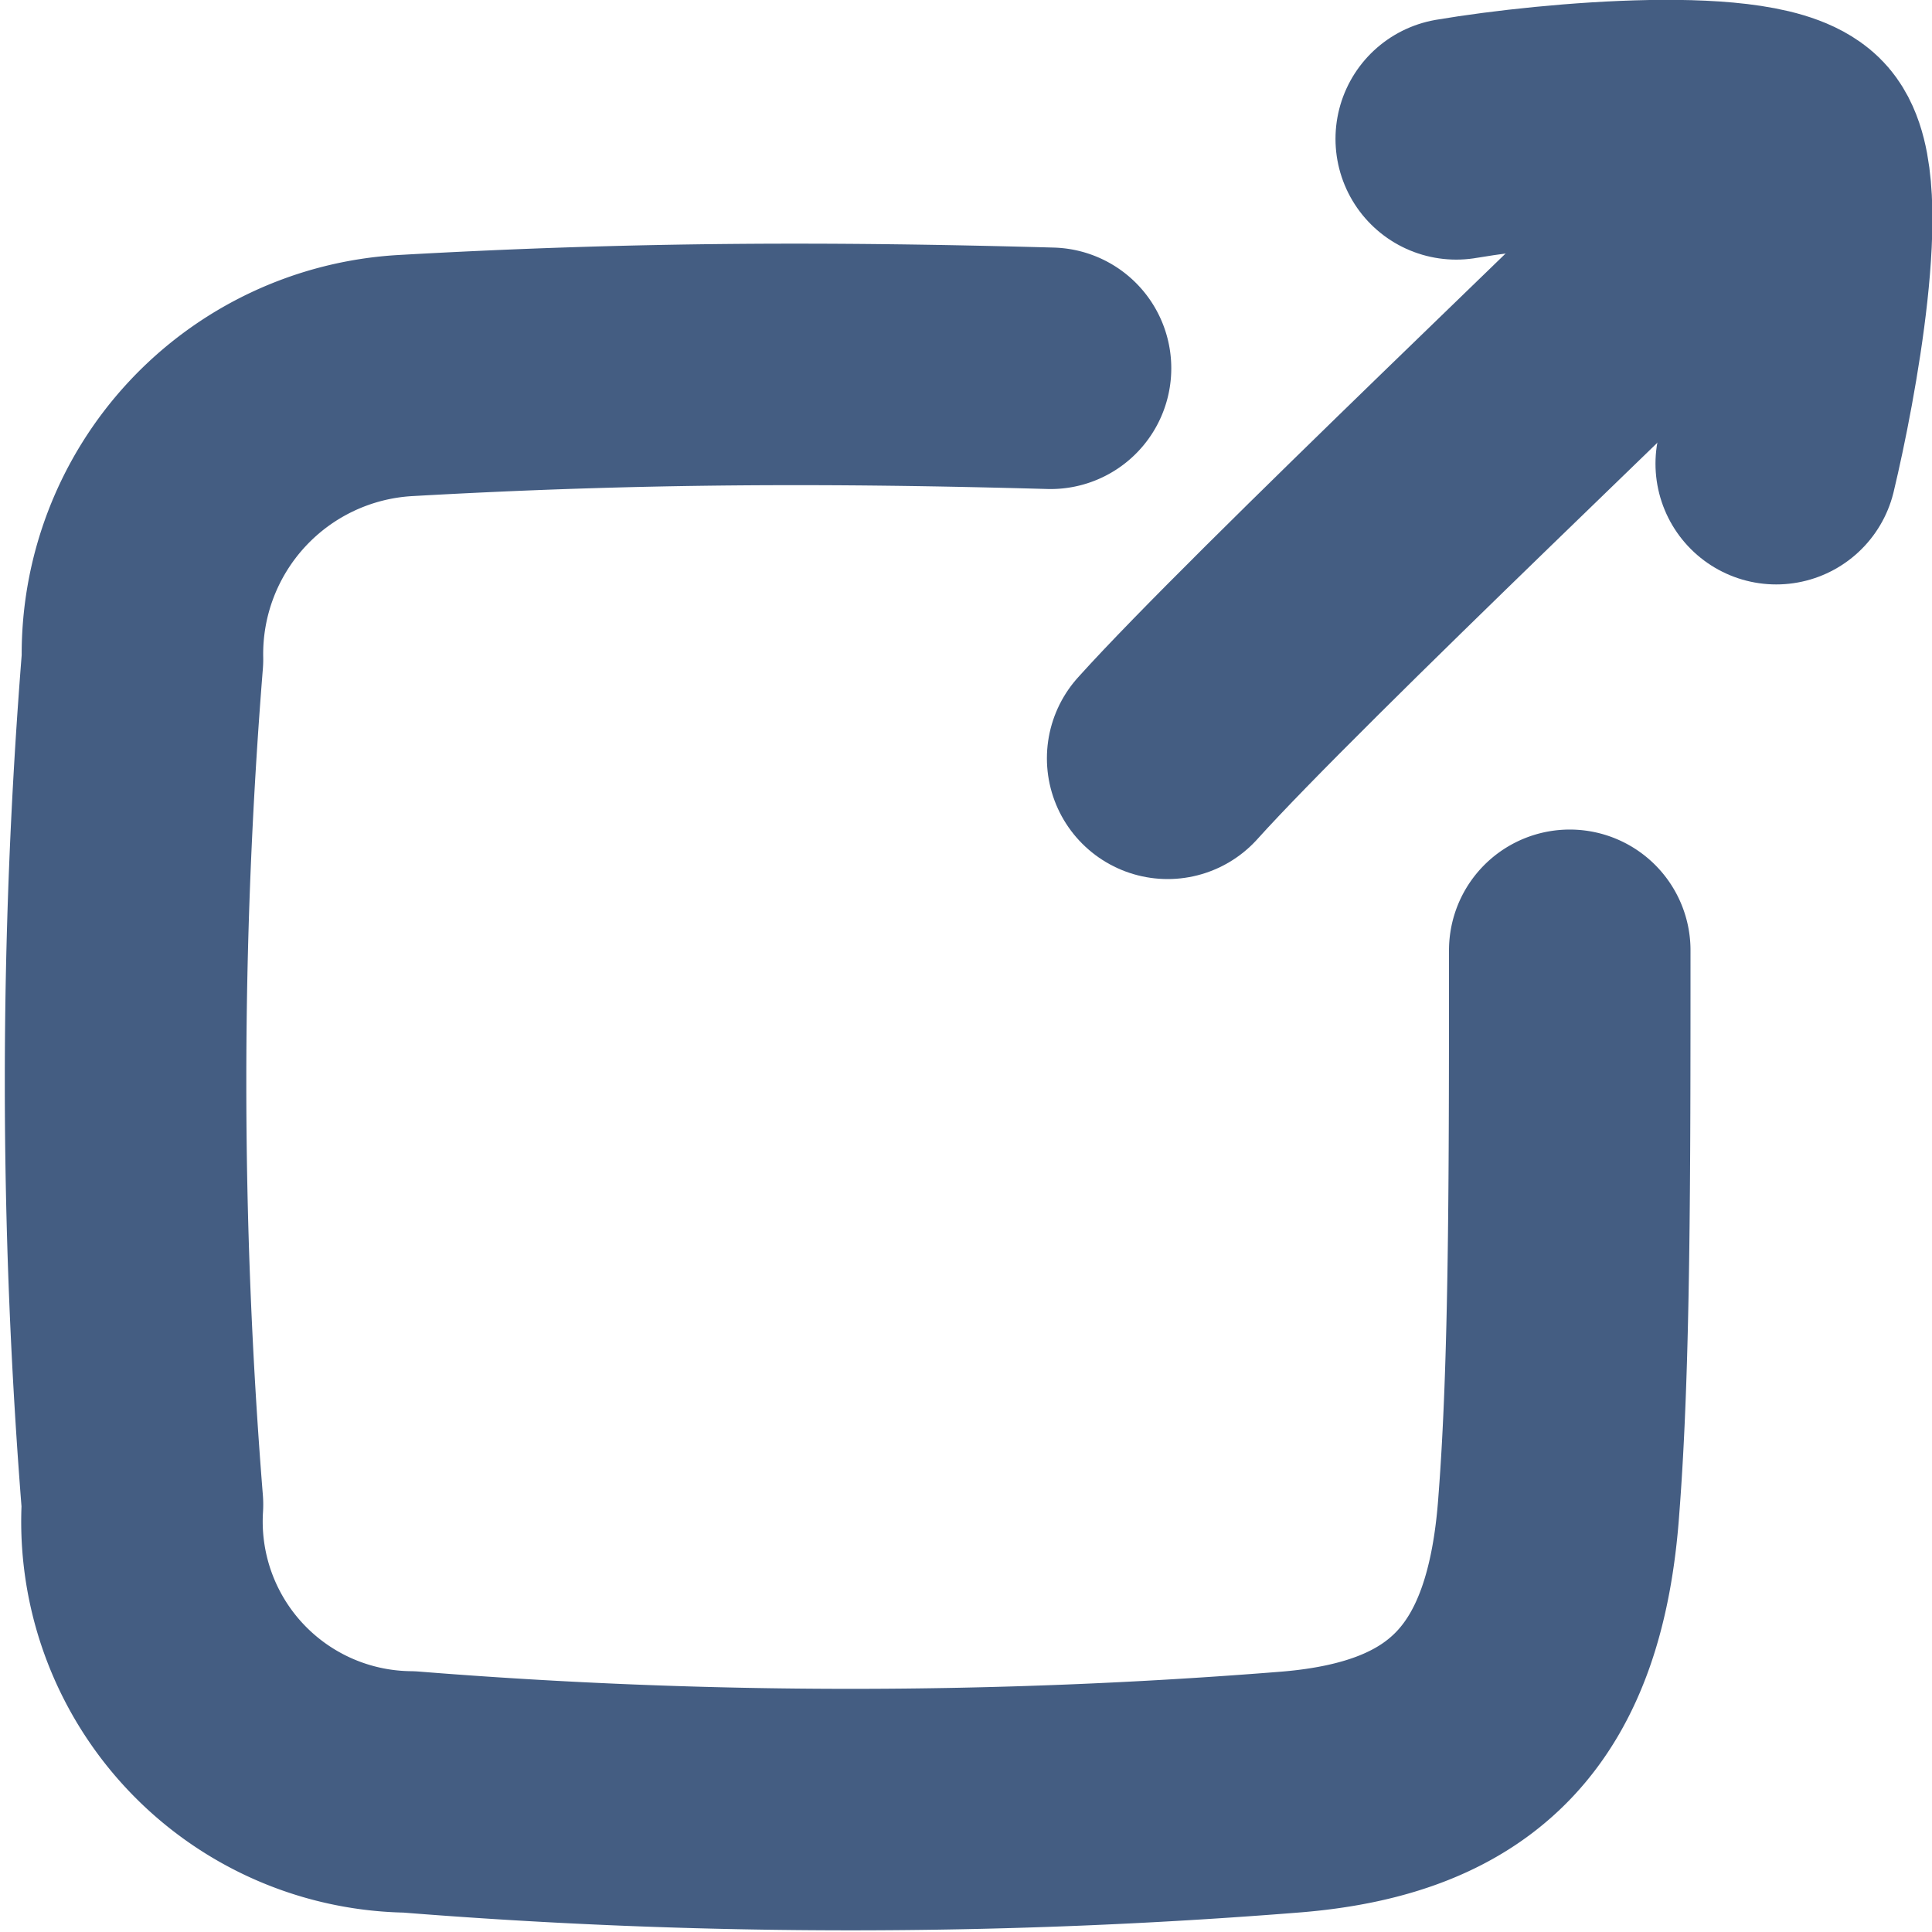<svg xmlns="http://www.w3.org/2000/svg" width="16" height="16" viewBox="0 0 16 16"><defs><style>.cls-1{fill:#d93644;fill-opacity:0;}.cls-2{fill:none;stroke:#445d82;stroke-linecap:round;stroke-linejoin:round;stroke-width:2px;}</style></defs><g id="_16_Export" data-name="16_Export"><path id="Container" class="cls-1" d="M0,0H16V16H0Z"/><path class="cls-2" d="M13,7.87c0,1.88,0,3.43-.09,4.59-.11,1.56-.78,2.26-2.21,2.38a45.75,45.75,0,0,1-7.31,0,2.24,2.24,0,0,1-2.21-2.38,43.78,43.78,0,0,1,0-7A2.31,2.31,0,0,1,3.36,3.11C5.3,3,6.9,3,8.7,3.05"/><path class="cls-2" d="M9.67,6.28c.9-1,4.08-4,4.86-4.8"/><path class="cls-2" d="M12.06,1.15c.83-.14,2.53-.28,2.82.06s0,1.92-.17,2.63"/></g></svg>